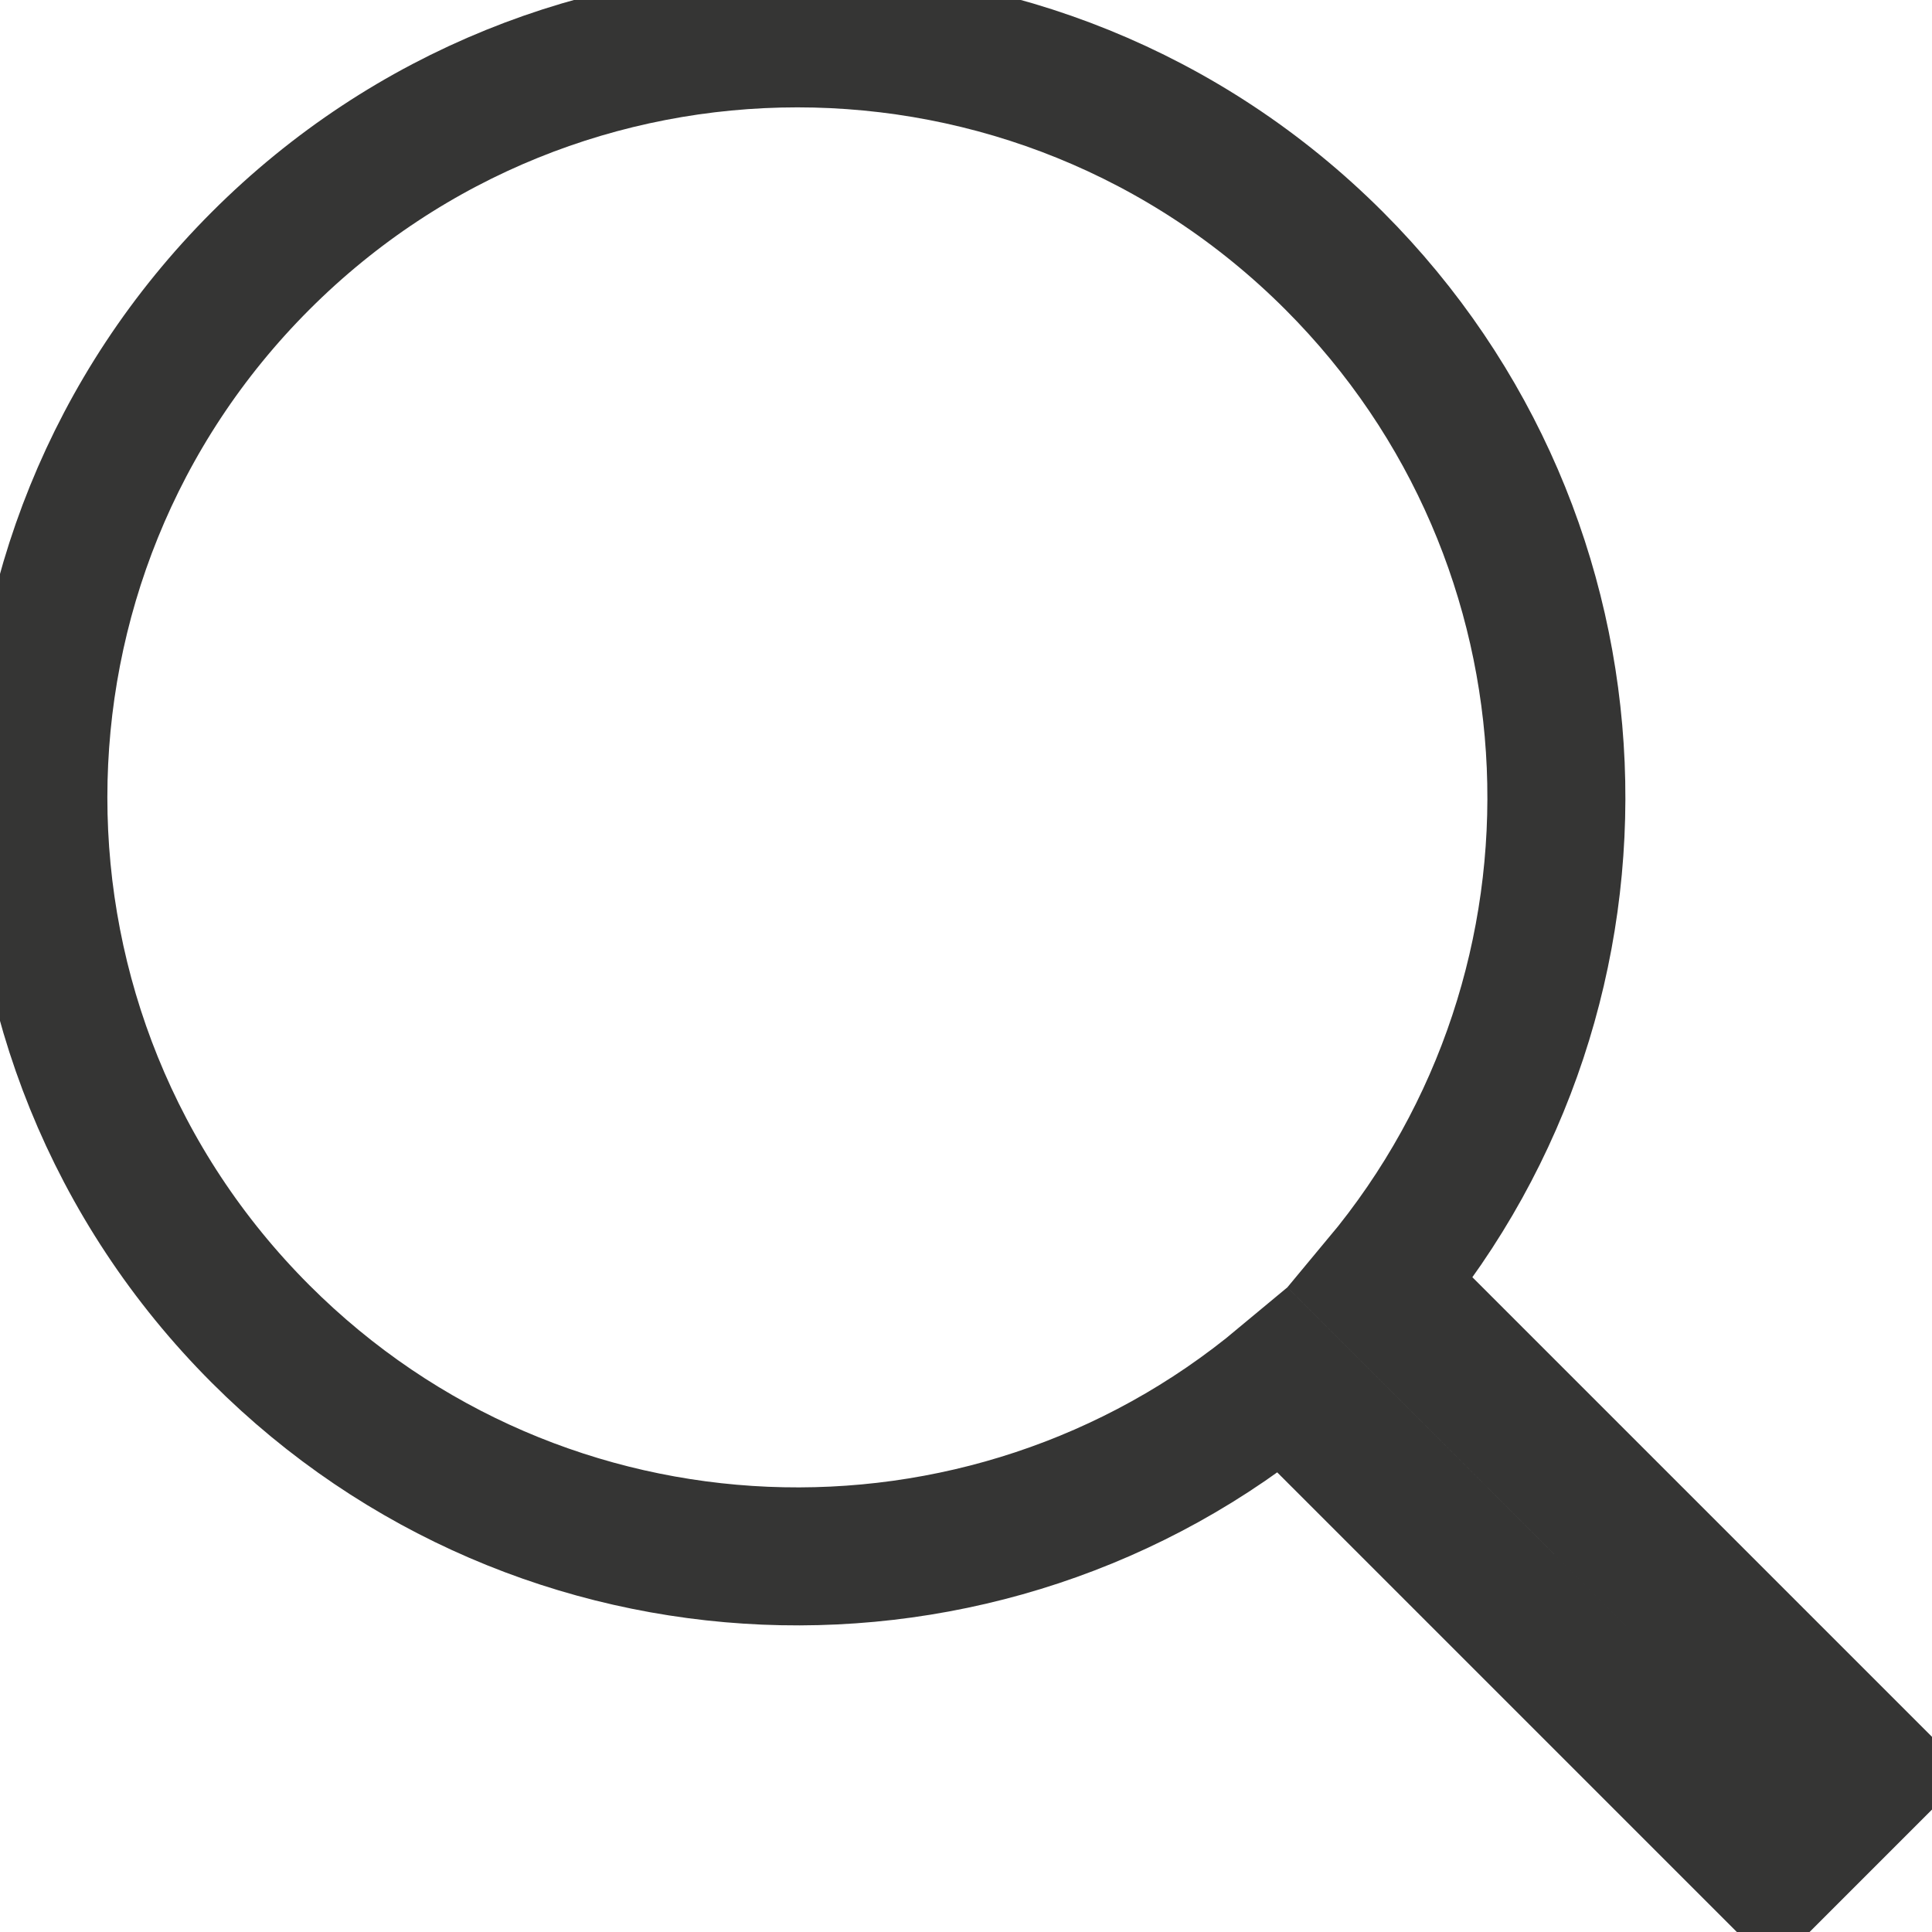 <?xml version="1.0" encoding="UTF-8" standalone="no"?>
<svg width="14px" height="14px" viewBox="0 0 14 14" version="1.1" xmlns="http://www.w3.org/2000/svg" xmlns:xlink="http://www.w3.org/1999/xlink" xmlns:sketch="http://www.bohemiancoding.com/sketch/ns">
    <!-- Generator: Sketch 3.4.4 (17249) - http://www.bohemiancoding.com/sketch -->
    <title>search</title>
    <desc>Created with Sketch.</desc>
    <defs></defs>
    <g id="main" stroke="none" stroke-width="1" fill="none" fill-rule="evenodd" sketch:type="MSPage">
        <g sketch:type="MSArtboardGroup" transform="translate(-1576, -37)" id="header" stroke="#353534">
            <g sketch:type="MSLayerGroup" transform="translate(0, 34)">
                <path d="M1584.046,13.524 C1586.849,13.271 1589.046,10.915 1589.046,8.046 C1589.046,5.008 1586.584,2.546 1583.546,2.546 C1580.508,2.546 1578.046,5.008 1578.046,8.046 C1578.046,10.915 1580.243,13.271 1583.046,13.524 L1583.046,18.546 L1584.046,18.546 L1584.046,13.524 Z" id="search" sketch:type="MSShapeGroup" transform="translate(1583.546, 10.546) rotate(-45) translate(-1583.546, -10.546) "></path>
            </g>
        </g>
    </g>
</svg>
